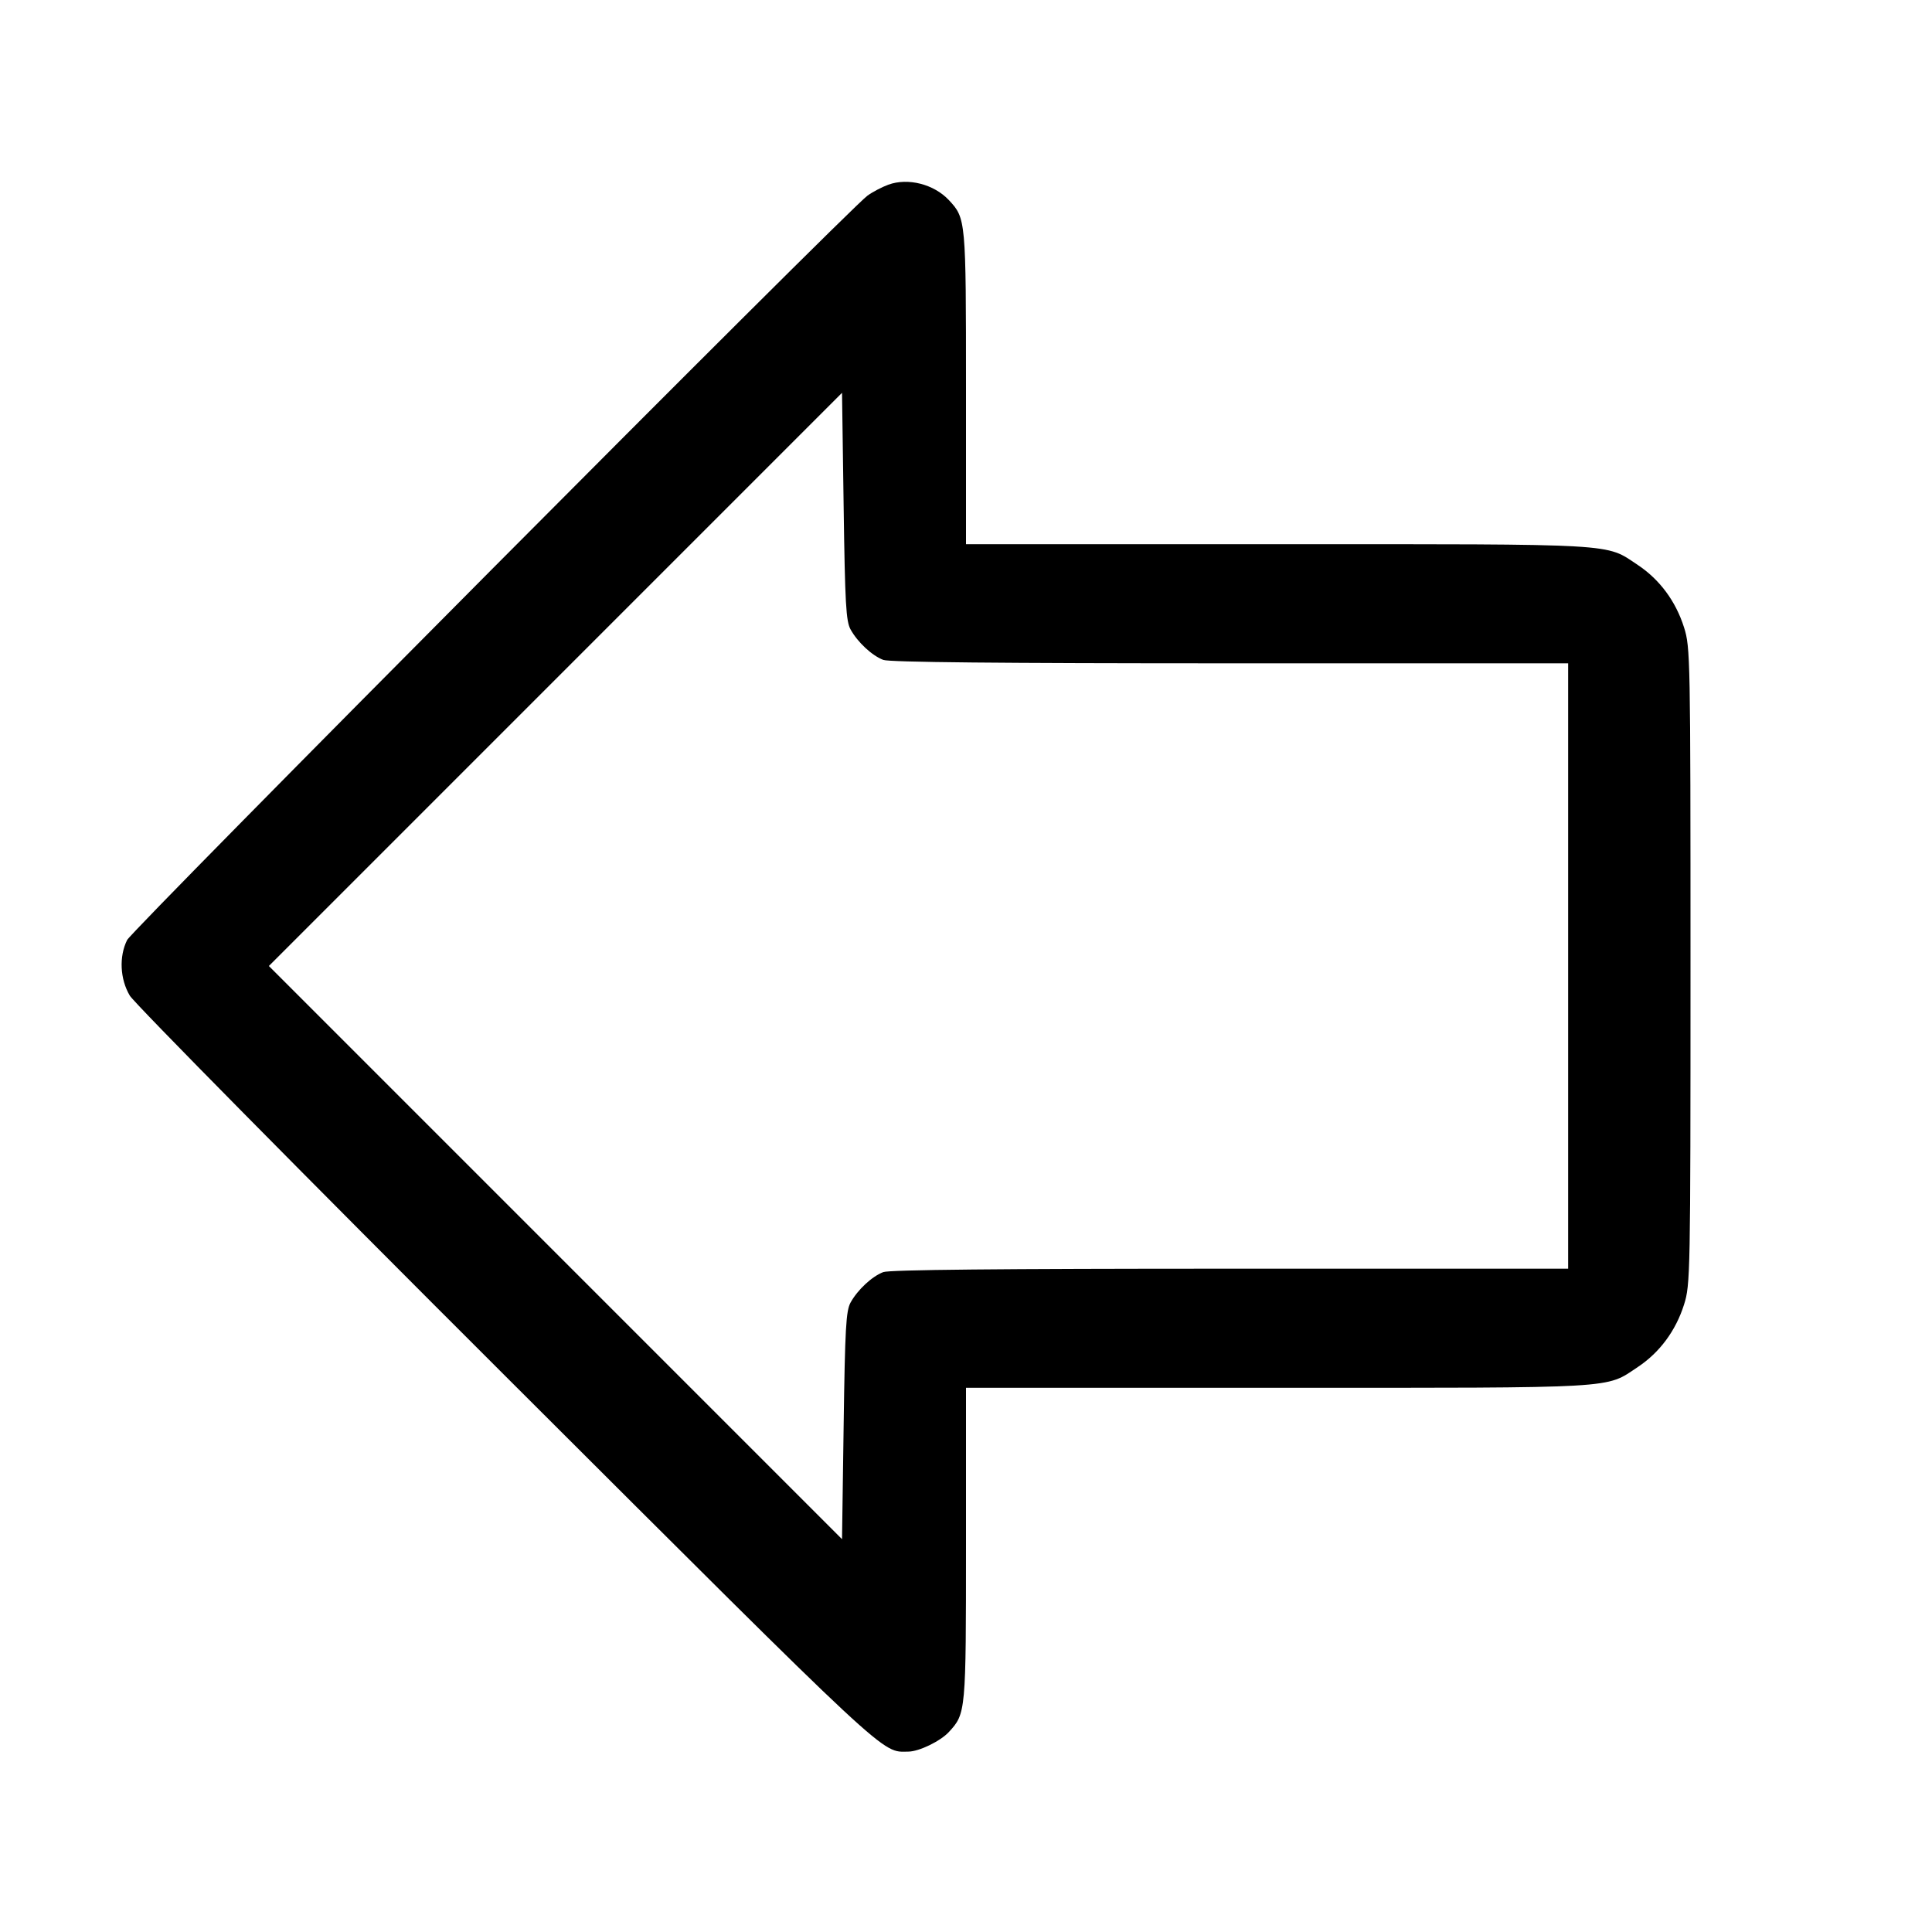 <svg fill="currentColor" viewBox="0 0 256 256" xmlns="http://www.w3.org/2000/svg"><path d="M117.711 24.472 C 116.863 24.781,115.615 25.436,114.938 25.929 C 112.426 27.756,17.550 123.148,16.846 124.554 C 15.754 126.736,15.899 129.740,17.202 131.932 C 17.801 132.937,40.239 155.666,67.065 182.439 C 118.616 233.890,116.728 232.131,120.370 232.097 C 121.788 232.084,124.618 230.711,125.740 229.490 C 127.986 227.047,128.000 226.892,128.000 204.600 L 128.000 183.893 169.319 183.893 C 214.944 183.893,212.670 184.024,217.009 181.143 C 219.912 179.216,222.051 176.328,223.145 172.862 C 223.977 170.224,224.000 168.996,224.000 128.000 C 224.000 87.004,223.977 85.776,223.145 83.138 C 222.051 79.672,219.912 76.784,217.009 74.857 C 212.670 71.976,214.944 72.107,169.319 72.107 L 128.000 72.107 128.000 51.400 C 128.000 29.107,127.984 28.929,125.740 26.525 C 123.759 24.404,120.317 23.524,117.711 24.472 M112.709 83.413 C 113.645 85.105,115.552 86.877,117.041 87.440 C 117.862 87.750,132.418 87.893,163.014 87.893 L 207.787 87.893 207.787 128.000 L 207.787 168.107 163.014 168.107 C 132.418 168.107,117.862 168.250,117.041 168.560 C 115.552 169.123,113.645 170.895,112.709 172.587 C 112.098 173.689,111.970 175.957,111.787 188.908 L 111.573 203.950 73.601 165.975 L 35.628 128.000 73.601 90.025 L 111.573 52.050 111.787 67.092 C 111.970 80.043,112.098 82.311,112.709 83.413 " stroke="none" fill-rule="evenodd"></path></svg>